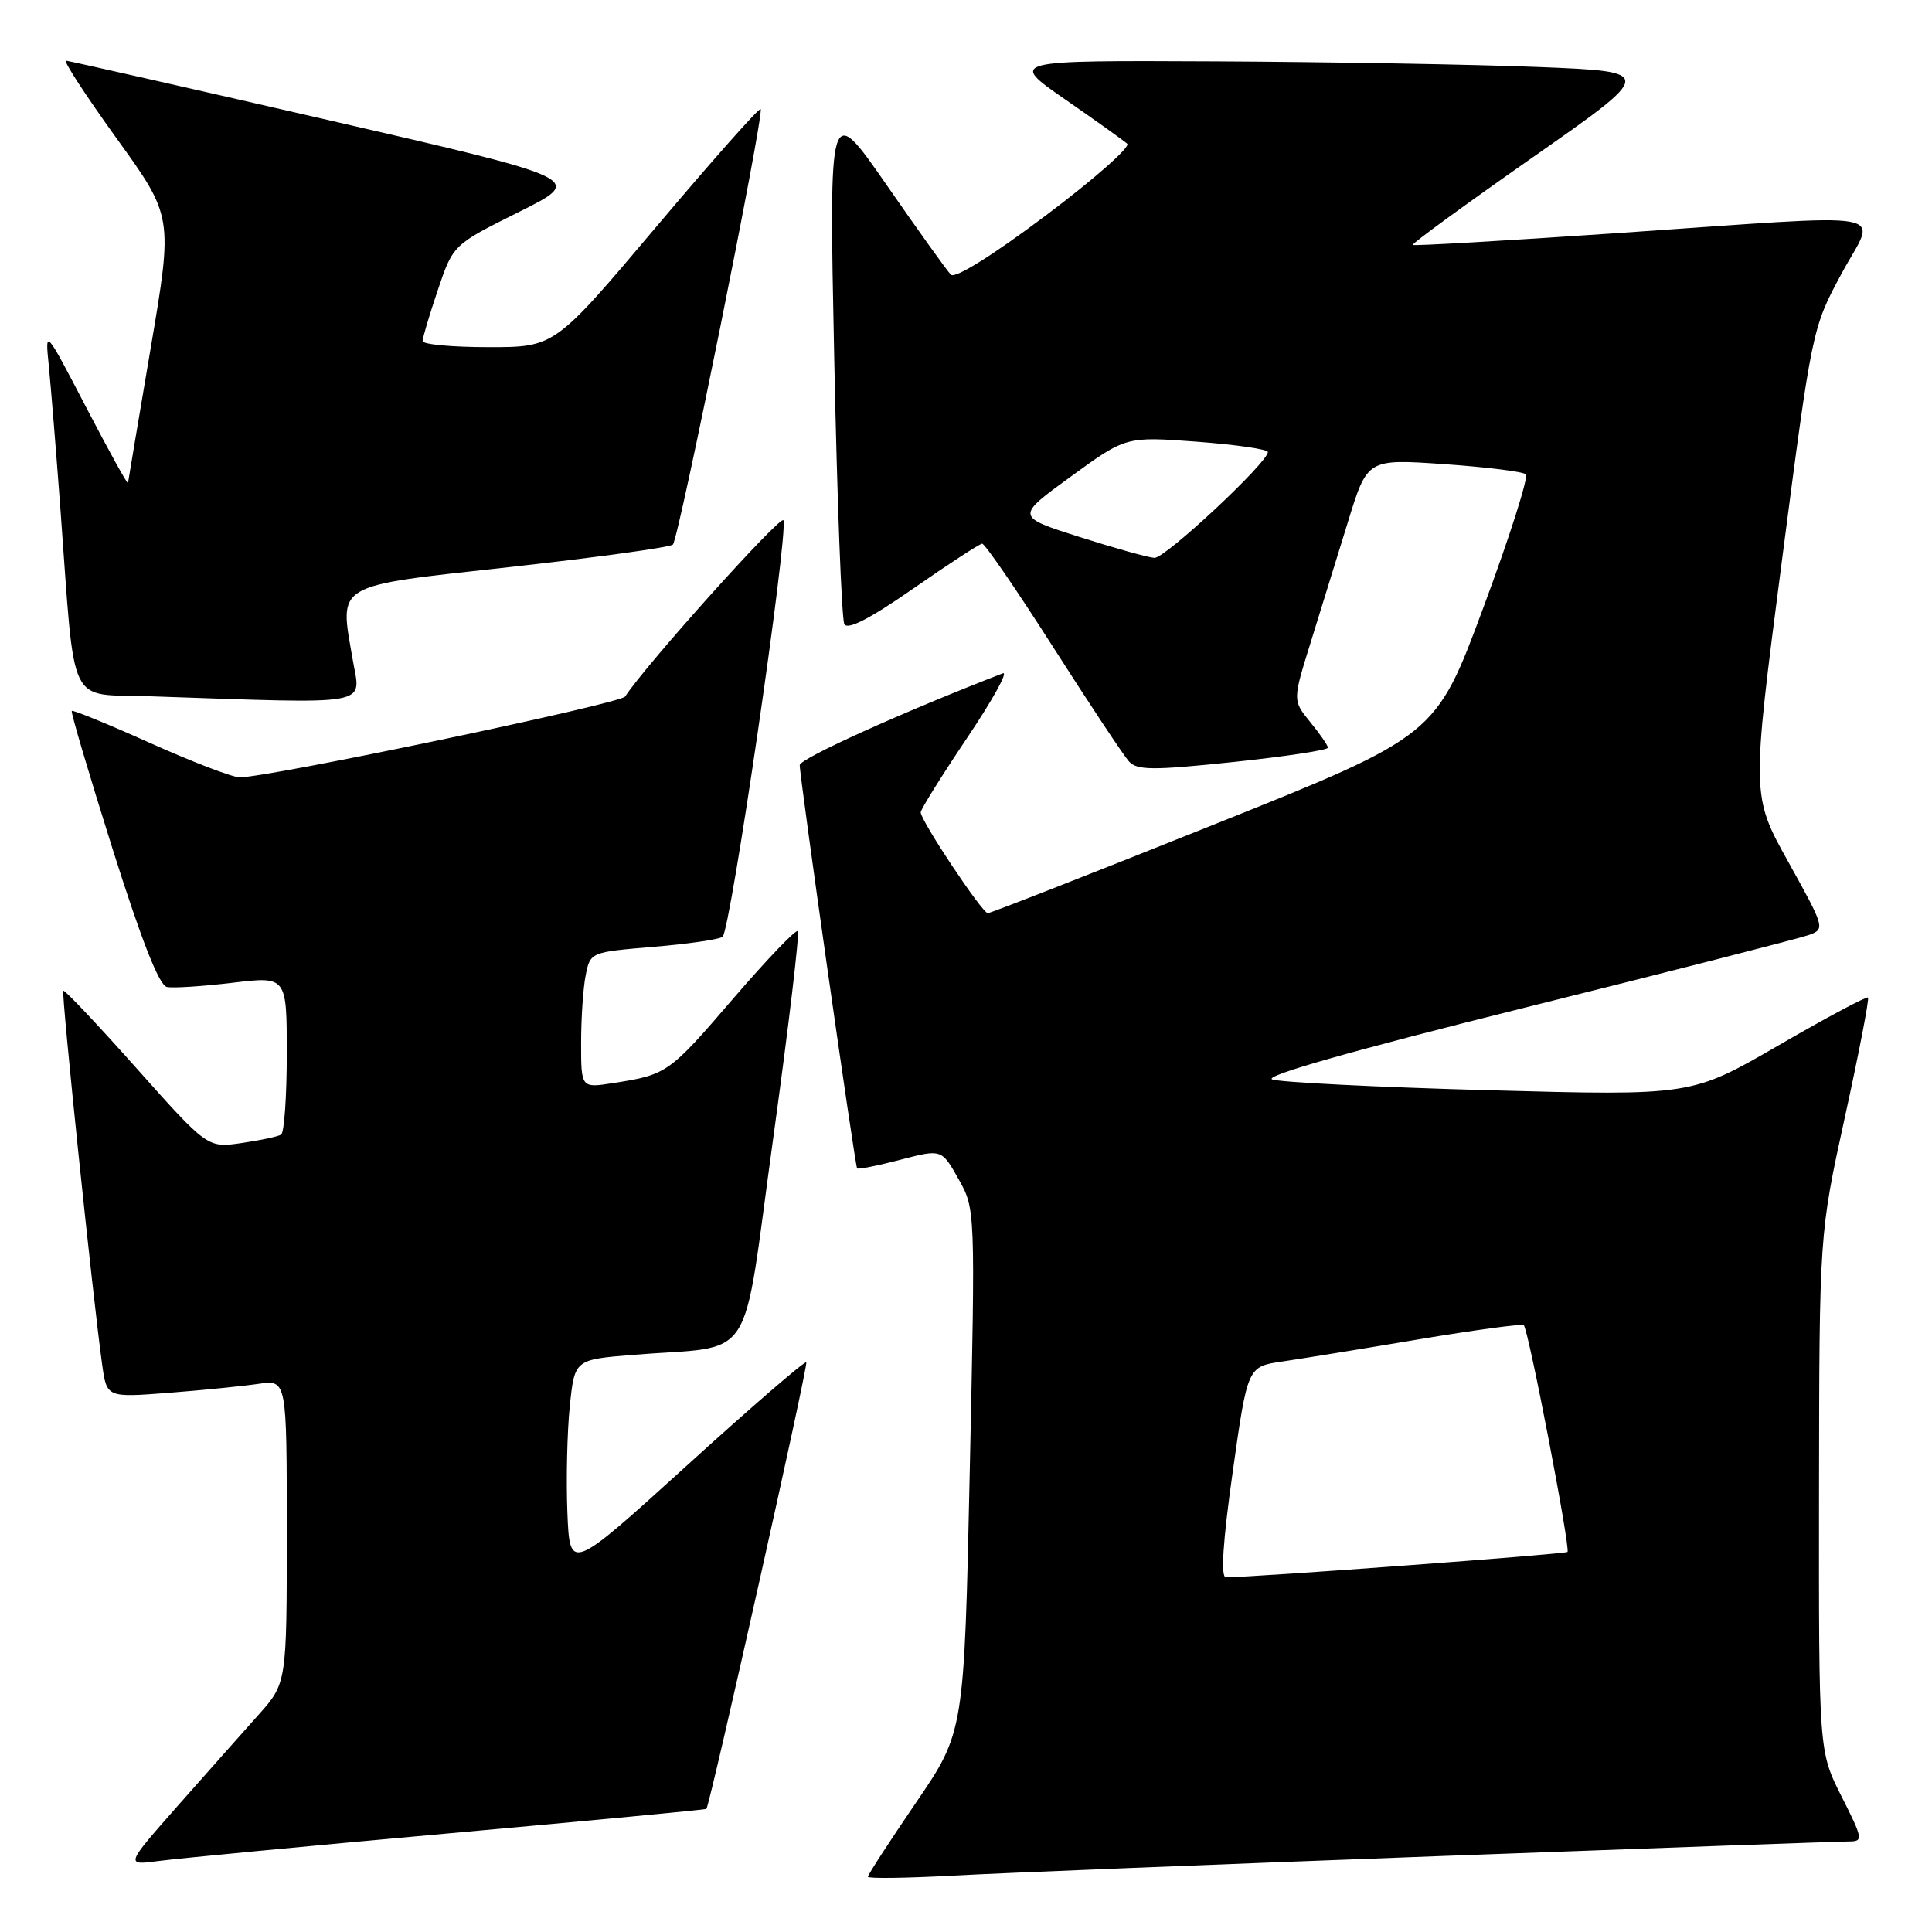 <?xml version="1.0" encoding="UTF-8" standalone="no"?>
<!DOCTYPE svg PUBLIC "-//W3C//DTD SVG 1.1//EN" "http://www.w3.org/Graphics/SVG/1.1/DTD/svg11.dtd" >
<svg xmlns="http://www.w3.org/2000/svg" xmlns:xlink="http://www.w3.org/1999/xlink" version="1.1" viewBox="0 0 256 256">
 <g >
 <path fill="currentColor"
d=" M 190.28 245.96 C 219.30 244.88 243.95 244.00 245.04 244.00 C 246.91 244.00 246.85 243.64 244.01 238.03 C 241.00 232.06 241.00 232.06 241.03 197.78 C 241.07 163.50 241.07 163.50 244.46 148.01 C 246.33 139.49 247.70 132.37 247.52 132.18 C 247.33 132.00 241.99 134.85 235.66 138.52 C 224.13 145.19 224.13 145.19 197.32 144.46 C 182.57 144.06 169.64 143.41 168.58 143.03 C 167.34 142.58 179.20 139.21 202.08 133.51 C 221.56 128.66 238.49 124.33 239.70 123.89 C 241.85 123.10 241.80 122.92 236.99 114.26 C 232.07 105.44 232.07 105.44 236.09 74.47 C 240.11 43.57 240.12 43.48 244.02 36.25 C 248.64 27.65 252.25 28.30 214.00 30.91 C 199.43 31.90 187.36 32.60 187.18 32.46 C 187.01 32.32 194.17 27.09 203.09 20.85 C 219.31 9.50 219.31 9.50 203.90 8.88 C 195.43 8.54 176.17 8.21 161.09 8.13 C 133.69 8.00 133.69 8.00 141.09 13.14 C 145.17 15.96 148.88 18.62 149.36 19.04 C 149.83 19.46 144.97 23.75 138.56 28.56 C 131.55 33.83 126.55 36.95 126.00 36.40 C 125.50 35.90 121.66 30.54 117.47 24.49 C 109.84 13.50 109.84 13.50 110.54 47.50 C 110.92 66.20 111.52 82.04 111.88 82.70 C 112.31 83.51 115.29 81.97 121.01 77.99 C 125.68 74.74 129.79 72.06 130.14 72.04 C 130.49 72.02 134.73 78.19 139.55 85.75 C 144.38 93.31 148.90 100.13 149.59 100.89 C 150.67 102.08 152.75 102.09 163.43 100.97 C 170.34 100.24 175.98 99.39 175.96 99.07 C 175.94 98.76 174.88 97.22 173.60 95.66 C 171.28 92.81 171.28 92.81 173.66 85.16 C 174.97 80.95 177.20 73.74 178.61 69.15 C 181.18 60.80 181.18 60.80 191.34 61.50 C 196.93 61.89 201.81 62.49 202.18 62.85 C 202.56 63.21 200.03 71.15 196.56 80.49 C 190.25 97.49 190.25 97.49 160.90 109.24 C 144.75 115.71 131.25 121.00 130.89 121.00 C 130.15 121.00 122.00 108.75 122.00 107.64 C 122.00 107.25 124.76 102.82 128.13 97.80 C 131.50 92.79 133.64 88.93 132.88 89.22 C 119.71 94.31 105.99 100.51 105.97 101.38 C 105.93 102.77 113.28 154.38 113.57 154.81 C 113.69 154.98 116.26 154.47 119.28 153.68 C 124.77 152.25 124.77 152.25 127.01 156.23 C 129.24 160.20 129.24 160.20 128.50 194.85 C 127.76 229.50 127.76 229.50 121.38 238.85 C 117.87 244.00 115.00 248.42 115.00 248.68 C 115.00 248.93 120.06 248.87 126.25 248.53 C 132.44 248.19 161.25 247.04 190.28 245.96 Z  M 59.48 242.93 C 78.16 241.25 93.52 239.79 93.60 239.69 C 94.11 239.04 107.14 180.81 106.84 180.51 C 106.64 180.31 99.51 186.47 90.99 194.21 C 75.50 208.27 75.50 208.27 75.18 200.39 C 75.01 196.05 75.15 189.72 75.50 186.33 C 76.14 180.16 76.14 180.16 83.82 179.53 C 100.40 178.18 98.20 181.56 102.45 150.86 C 104.50 136.00 105.97 123.64 105.71 123.38 C 105.46 123.12 101.57 127.18 97.08 132.40 C 88.66 142.20 88.36 142.41 81.25 143.51 C 77.00 144.18 77.00 144.18 77.00 138.21 C 77.00 134.93 77.27 130.88 77.61 129.21 C 78.21 126.18 78.27 126.16 86.47 125.47 C 91.01 125.10 95.18 124.50 95.74 124.14 C 96.77 123.49 104.46 70.89 103.81 68.94 C 103.53 68.09 85.50 88.17 82.84 92.29 C 82.24 93.24 35.66 103.00 31.76 103.00 C 30.80 103.00 25.46 100.95 19.89 98.45 C 14.32 95.95 9.65 94.04 9.51 94.20 C 9.36 94.37 11.80 102.60 14.92 112.50 C 18.74 124.60 21.09 130.59 22.12 130.78 C 22.95 130.95 26.87 130.69 30.82 130.22 C 38.00 129.36 38.00 129.36 38.00 139.62 C 38.00 145.26 37.66 150.09 37.25 150.34 C 36.84 150.60 34.48 151.10 32.00 151.46 C 27.50 152.11 27.50 152.11 18.09 141.55 C 12.92 135.74 8.55 131.12 8.39 131.28 C 8.10 131.57 12.32 172.15 13.54 180.85 C 14.15 185.19 14.15 185.19 22.33 184.56 C 26.82 184.21 32.19 183.67 34.25 183.37 C 38.00 182.82 38.00 182.82 38.00 202.93 C 38.00 223.04 38.00 223.04 34.21 227.27 C 32.13 229.60 27.31 235.03 23.50 239.34 C 16.59 247.18 16.59 247.18 21.05 246.59 C 23.50 246.26 40.79 244.61 59.48 242.93 Z  M 46.75 87.48 C 44.97 77.16 43.97 77.75 67.72 75.12 C 79.15 73.85 88.80 72.52 89.16 72.16 C 89.95 71.38 101.31 14.98 100.79 14.45 C 100.59 14.25 94.37 21.27 86.96 30.05 C 73.50 46.00 73.50 46.00 64.75 46.00 C 59.94 46.00 56.00 45.64 56.00 45.19 C 56.00 44.75 56.91 41.70 58.02 38.41 C 60.04 32.43 60.04 32.43 68.77 28.08 C 77.50 23.73 77.50 23.73 43.50 15.91 C 24.80 11.61 9.16 8.07 8.75 8.04 C 8.34 8.02 11.36 12.66 15.46 18.35 C 22.92 28.70 22.92 28.70 19.97 46.10 C 18.35 55.67 16.99 63.73 16.96 64.00 C 16.93 64.28 14.44 59.78 11.43 54.00 C 5.96 43.50 5.96 43.50 6.47 48.50 C 6.74 51.25 7.44 59.80 8.01 67.50 C 10.00 94.38 8.81 91.88 19.86 92.26 C 49.82 93.27 47.80 93.63 46.75 87.48 Z  M 163.34 195.04 C 165.31 181.08 165.31 181.08 169.90 180.41 C 172.43 180.04 180.57 178.72 188.00 177.47 C 195.43 176.23 201.68 175.38 201.91 175.60 C 202.53 176.18 208.12 205.21 207.70 205.64 C 207.40 205.93 166.24 208.99 162.44 209.00 C 161.73 209.00 162.03 204.33 163.34 195.04 Z  M 143.04 71.15 C 134.58 68.46 134.58 68.46 141.89 63.15 C 149.20 57.83 149.20 57.83 158.60 58.53 C 163.77 58.92 168.00 59.53 168.00 59.90 C 168.00 61.28 154.38 74.00 152.97 73.92 C 152.16 73.88 147.69 72.63 143.04 71.15 Z "/>
</g>
</svg>